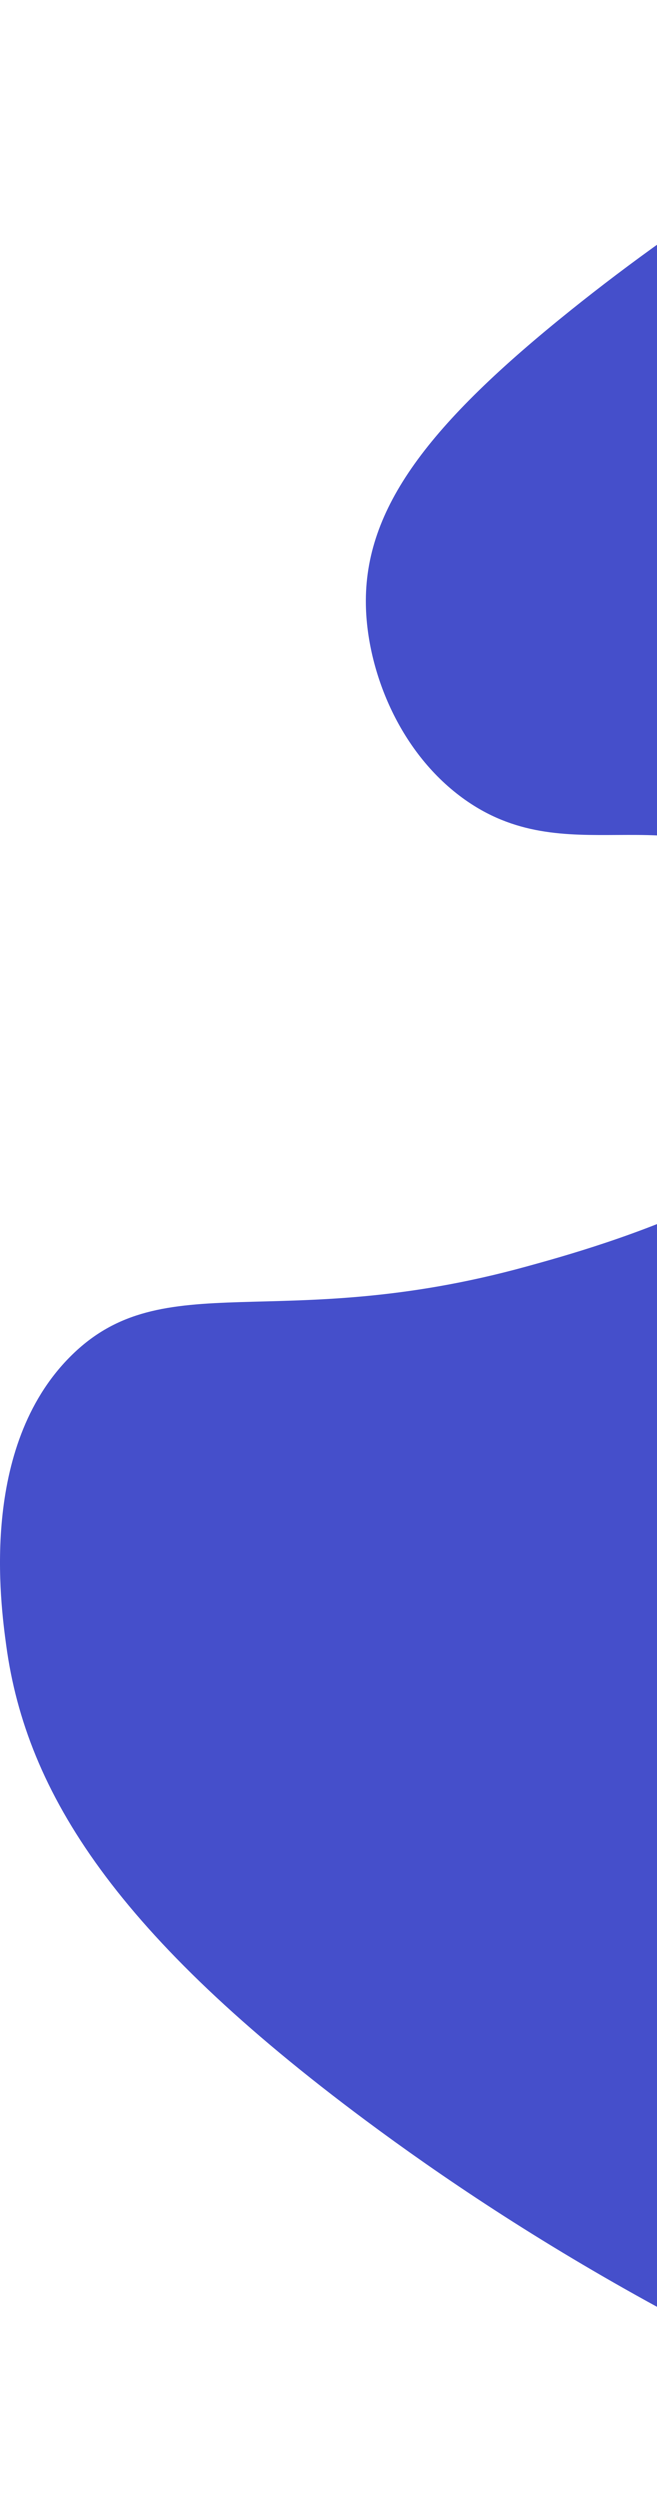 <svg width="143" height="544" viewBox="0 0 143 544" fill="none" xmlns="http://www.w3.org/2000/svg">
<path d="M239 0V544C164.169 518.728 111.998 485.683 79.636 461.599C25.565 421.356 5.728 390.478 1.353 358.161C0.108 348.977 -4.491 315.095 15.332 295.26C35.672 274.907 60.457 290.605 114.585 275.69C129.71 271.525 185.32 256.205 188.675 226.767C190.31 212.453 179.225 197.93 169.104 190.424C145.633 173.007 123.308 190.312 100.605 173.65C86.71 163.446 79.902 145.834 79.636 131.716C79.245 110.595 93.406 92.255 124.37 67.416C148.428 48.127 185.711 22.407 239 0Z" fill="#454FCB"/>
</svg>
